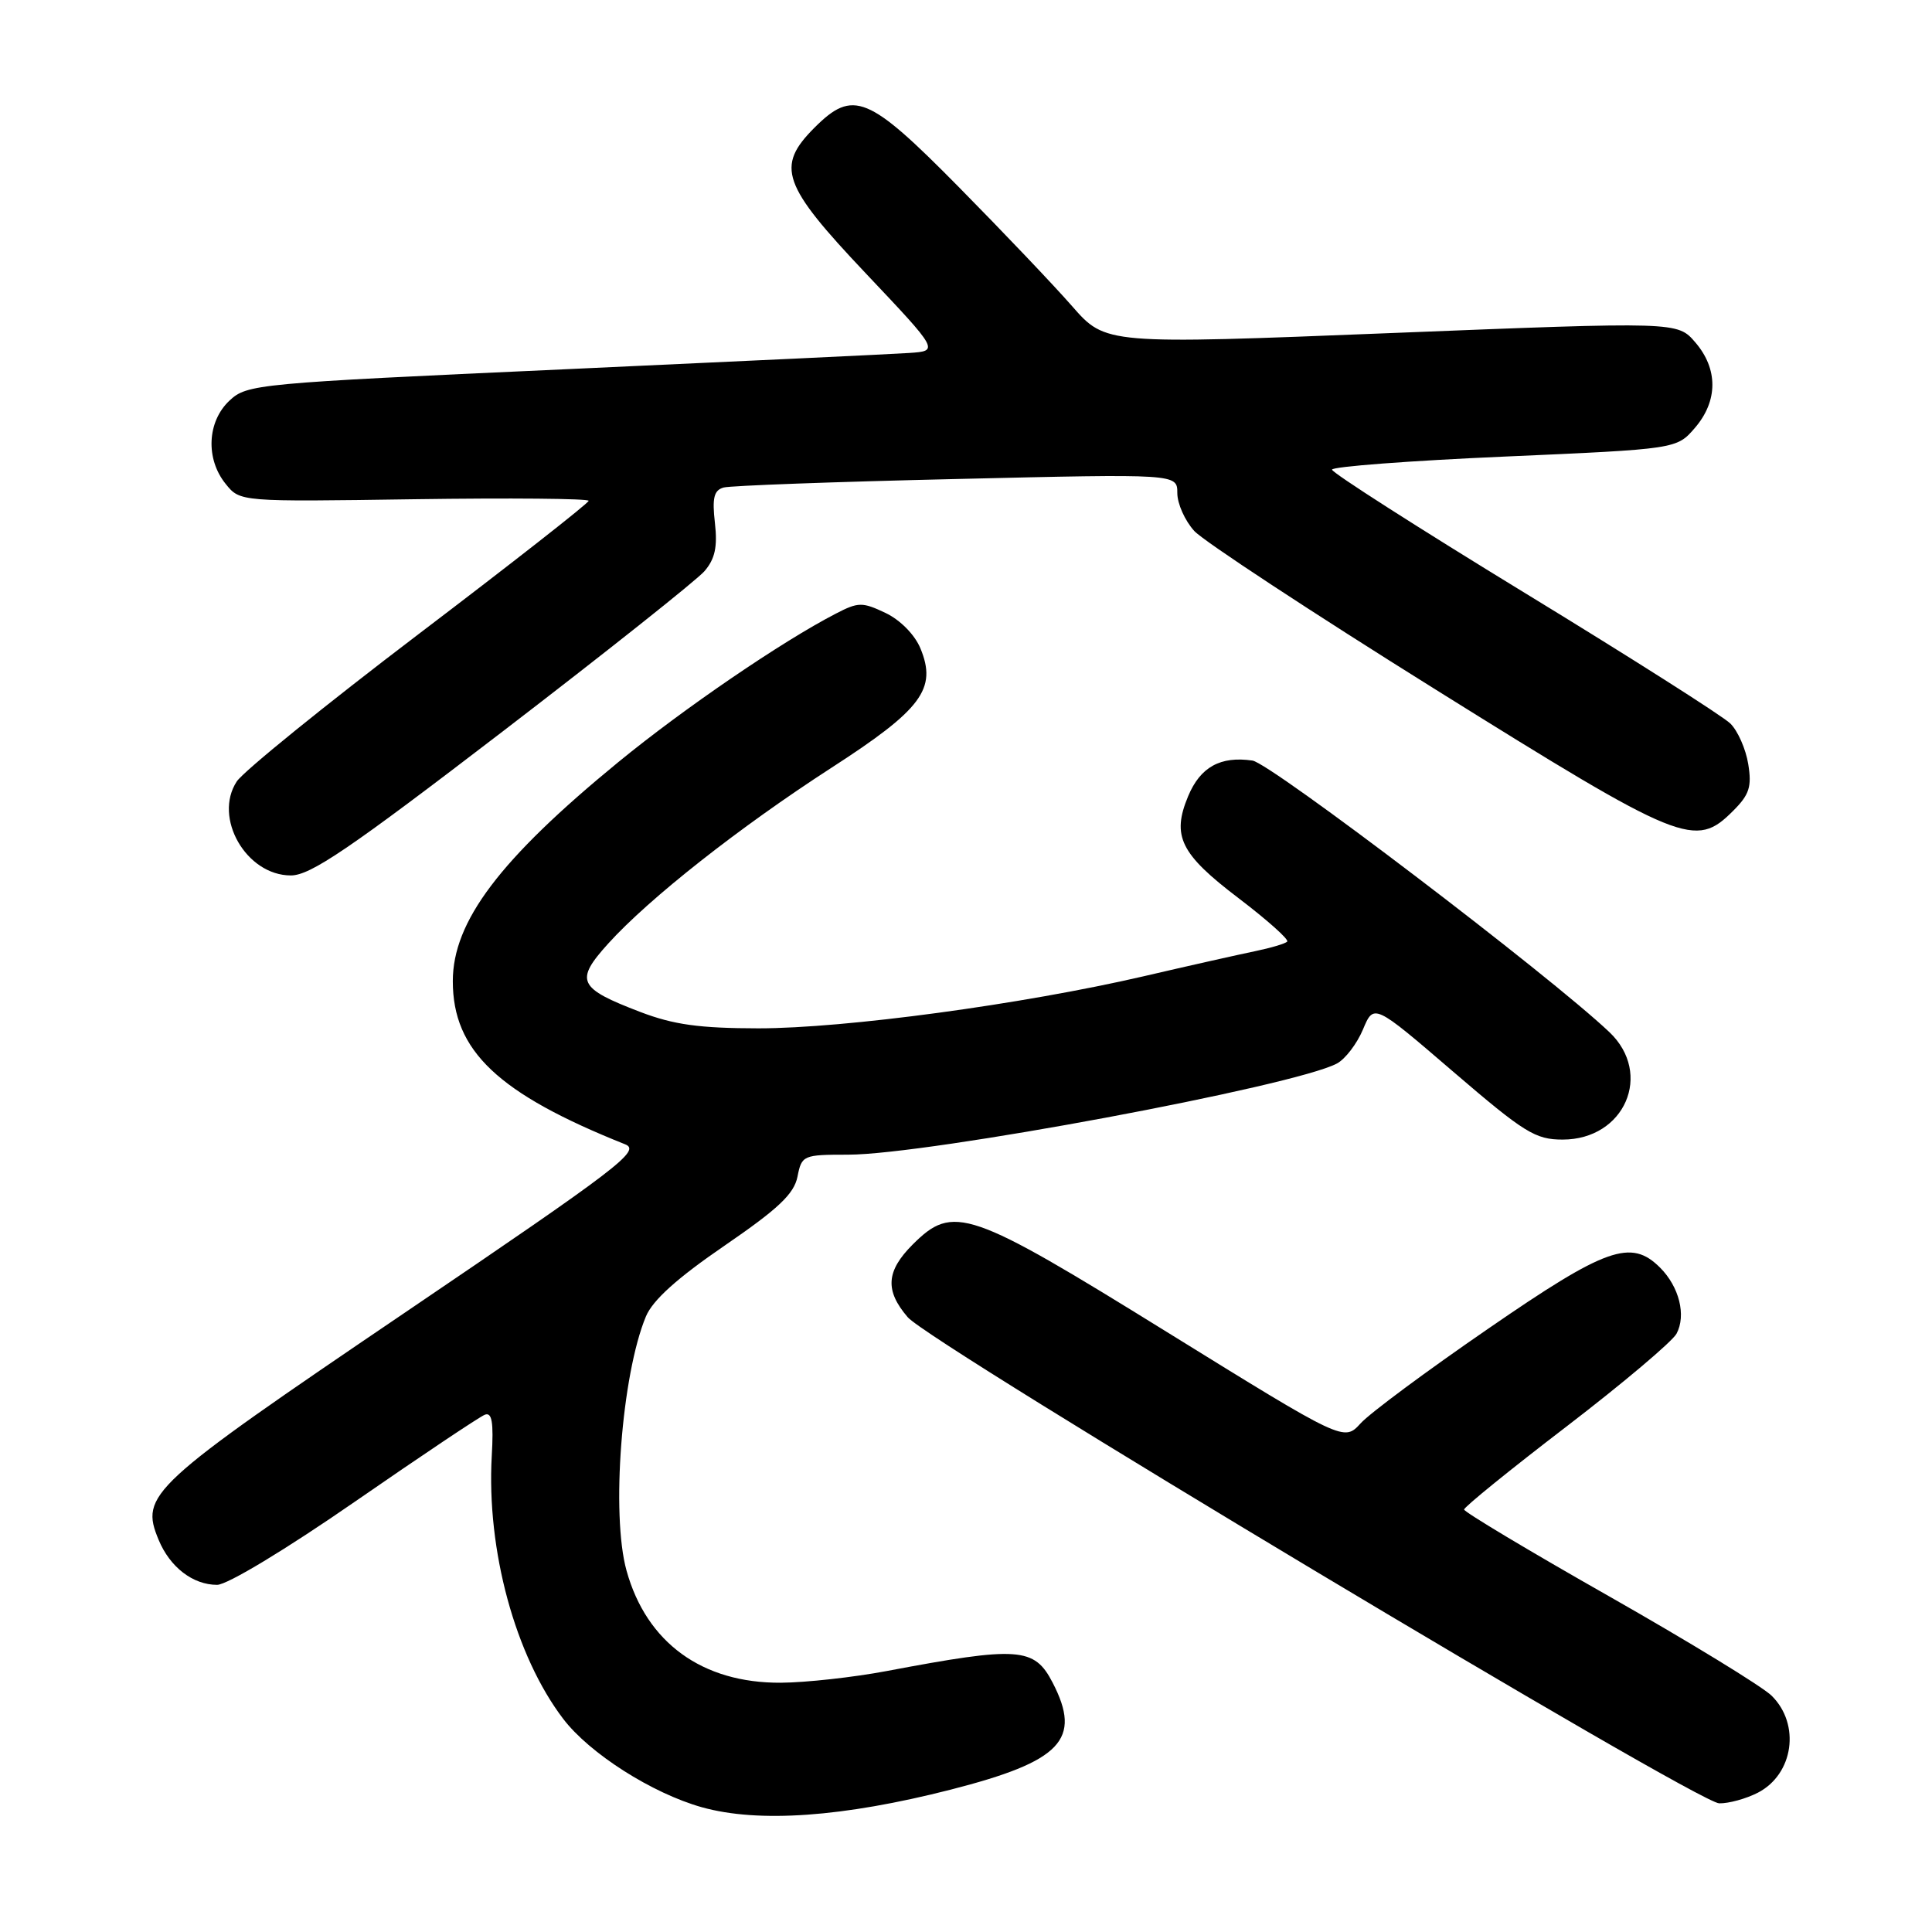 <?xml version="1.0" encoding="UTF-8" standalone="no"?>
<!DOCTYPE svg PUBLIC "-//W3C//DTD SVG 1.1//EN" "http://www.w3.org/Graphics/SVG/1.1/DTD/svg11.dtd" >
<svg xmlns="http://www.w3.org/2000/svg" xmlns:xlink="http://www.w3.org/1999/xlink" version="1.1" viewBox="0 0 256 256">
 <g >
 <path fill="currentColor"
d=" M 125.96 237.14 C 140.65 233.38 143.39 230.51 139.48 222.96 C 137.05 218.26 134.99 218.12 117.50 221.42 C 113.10 222.25 106.78 222.95 103.46 222.97 C 93.05 223.03 85.67 217.67 83.02 208.12 C 80.95 200.68 82.37 182.15 85.59 174.43 C 86.50 172.26 89.75 169.34 96.00 165.06 C 103.13 160.17 105.21 158.21 105.67 155.92 C 106.23 153.08 106.41 153.00 112.38 153.00 C 122.86 153.00 171.54 143.92 177.15 140.92 C 178.26 140.33 179.81 138.29 180.60 136.41 C 182.04 132.97 182.04 132.97 192.54 141.99 C 202.00 150.11 203.44 151.00 207.06 151.00 C 215.28 151.00 219.07 142.28 213.25 136.76 C 205.31 129.23 168.39 101.14 165.96 100.78 C 161.72 100.16 159.05 101.63 157.44 105.49 C 155.23 110.78 156.40 113.15 164.10 119.00 C 167.92 121.91 170.83 124.50 170.56 124.77 C 170.30 125.04 168.37 125.61 166.29 126.04 C 164.21 126.47 157.55 127.96 151.50 129.37 C 135.43 133.09 111.96 136.26 100.50 136.26 C 92.67 136.25 89.27 135.78 84.84 134.09 C 76.58 130.93 76.13 129.97 80.59 125.03 C 85.99 119.06 97.93 109.65 110.16 101.74 C 122.16 93.99 124.18 91.27 121.96 85.91 C 121.21 84.10 119.29 82.15 117.34 81.22 C 114.26 79.76 113.74 79.76 110.75 81.31 C 103.59 85.01 90.57 93.90 81.91 101.00 C 66.22 113.86 60.00 122.10 60.00 130.01 C 60.00 139.24 65.98 144.90 82.84 151.63 C 84.95 152.47 82.05 154.68 53.65 173.93 C 19.72 196.93 18.53 198.03 21.02 204.04 C 22.52 207.66 25.56 210.00 28.77 210.00 C 30.11 210.00 37.91 205.29 47.04 198.97 C 55.80 192.91 63.54 187.73 64.24 187.46 C 65.19 187.09 65.42 188.44 65.16 192.93 C 64.46 205.41 68.27 219.41 74.63 227.76 C 78.13 232.35 86.41 237.62 93.00 239.47 C 100.52 241.57 111.69 240.78 125.96 237.14 Z  M 232.93 237.54 C 237.66 235.09 238.60 228.48 234.75 224.69 C 233.51 223.47 223.84 217.56 213.25 211.54 C 202.66 205.53 194.00 200.34 194.00 200.02 C 194.00 199.69 200.10 194.74 207.57 189.02 C 215.03 183.30 221.59 177.76 222.15 176.72 C 223.45 174.29 222.51 170.51 219.97 167.97 C 216.12 164.12 212.82 165.29 197.15 176.09 C 189.09 181.63 181.50 187.26 180.29 188.60 C 178.08 191.02 178.08 191.02 154.64 176.51 C 128.32 160.21 126.32 159.53 120.92 164.92 C 117.41 168.44 117.24 171.00 120.28 174.54 C 123.30 178.06 224.84 238.88 227.80 238.95 C 229.06 238.98 231.37 238.34 232.93 237.54 Z  M 66.61 96.92 C 80.30 86.42 92.33 76.86 93.35 75.68 C 94.74 74.06 95.09 72.47 94.73 69.29 C 94.35 65.97 94.60 64.96 95.88 64.60 C 96.77 64.35 110.66 63.84 126.75 63.47 C 156.00 62.78 156.00 62.78 156.00 65.33 C 156.00 66.74 157.01 69.00 158.25 70.36 C 159.49 71.71 173.91 81.19 190.29 91.41 C 222.96 111.80 224.62 112.47 229.66 107.43 C 231.80 105.29 232.14 104.24 231.65 101.24 C 231.33 99.25 230.26 96.83 229.28 95.87 C 228.30 94.90 216.03 87.10 202.00 78.54 C 187.97 69.97 176.50 62.64 176.50 62.23 C 176.50 61.83 186.78 61.05 199.34 60.50 C 222.17 59.50 222.17 59.50 224.59 56.69 C 227.65 53.13 227.67 48.89 224.64 45.37 C 222.28 42.62 222.28 42.62 184.39 44.13 C 146.50 45.64 146.50 45.64 142.06 40.57 C 139.62 37.78 132.84 30.66 127.01 24.75 C 115.04 12.62 113.04 11.80 107.92 16.92 C 102.77 22.08 103.62 24.49 114.72 36.22 C 124.44 46.50 124.44 46.50 120.47 46.77 C 118.29 46.92 97.67 47.89 74.65 48.94 C 33.89 50.79 32.74 50.90 30.40 53.09 C 27.44 55.87 27.22 60.82 29.91 64.13 C 31.81 66.49 31.81 66.49 54.91 66.15 C 67.61 65.97 78.00 66.06 78.00 66.36 C 78.00 66.66 67.87 74.60 55.48 84.01 C 43.10 93.42 32.25 102.21 31.37 103.55 C 28.23 108.35 32.63 116.00 38.54 116.00 C 41.14 116.00 46.29 112.50 66.61 96.92 Z "/>
</g>
</svg>